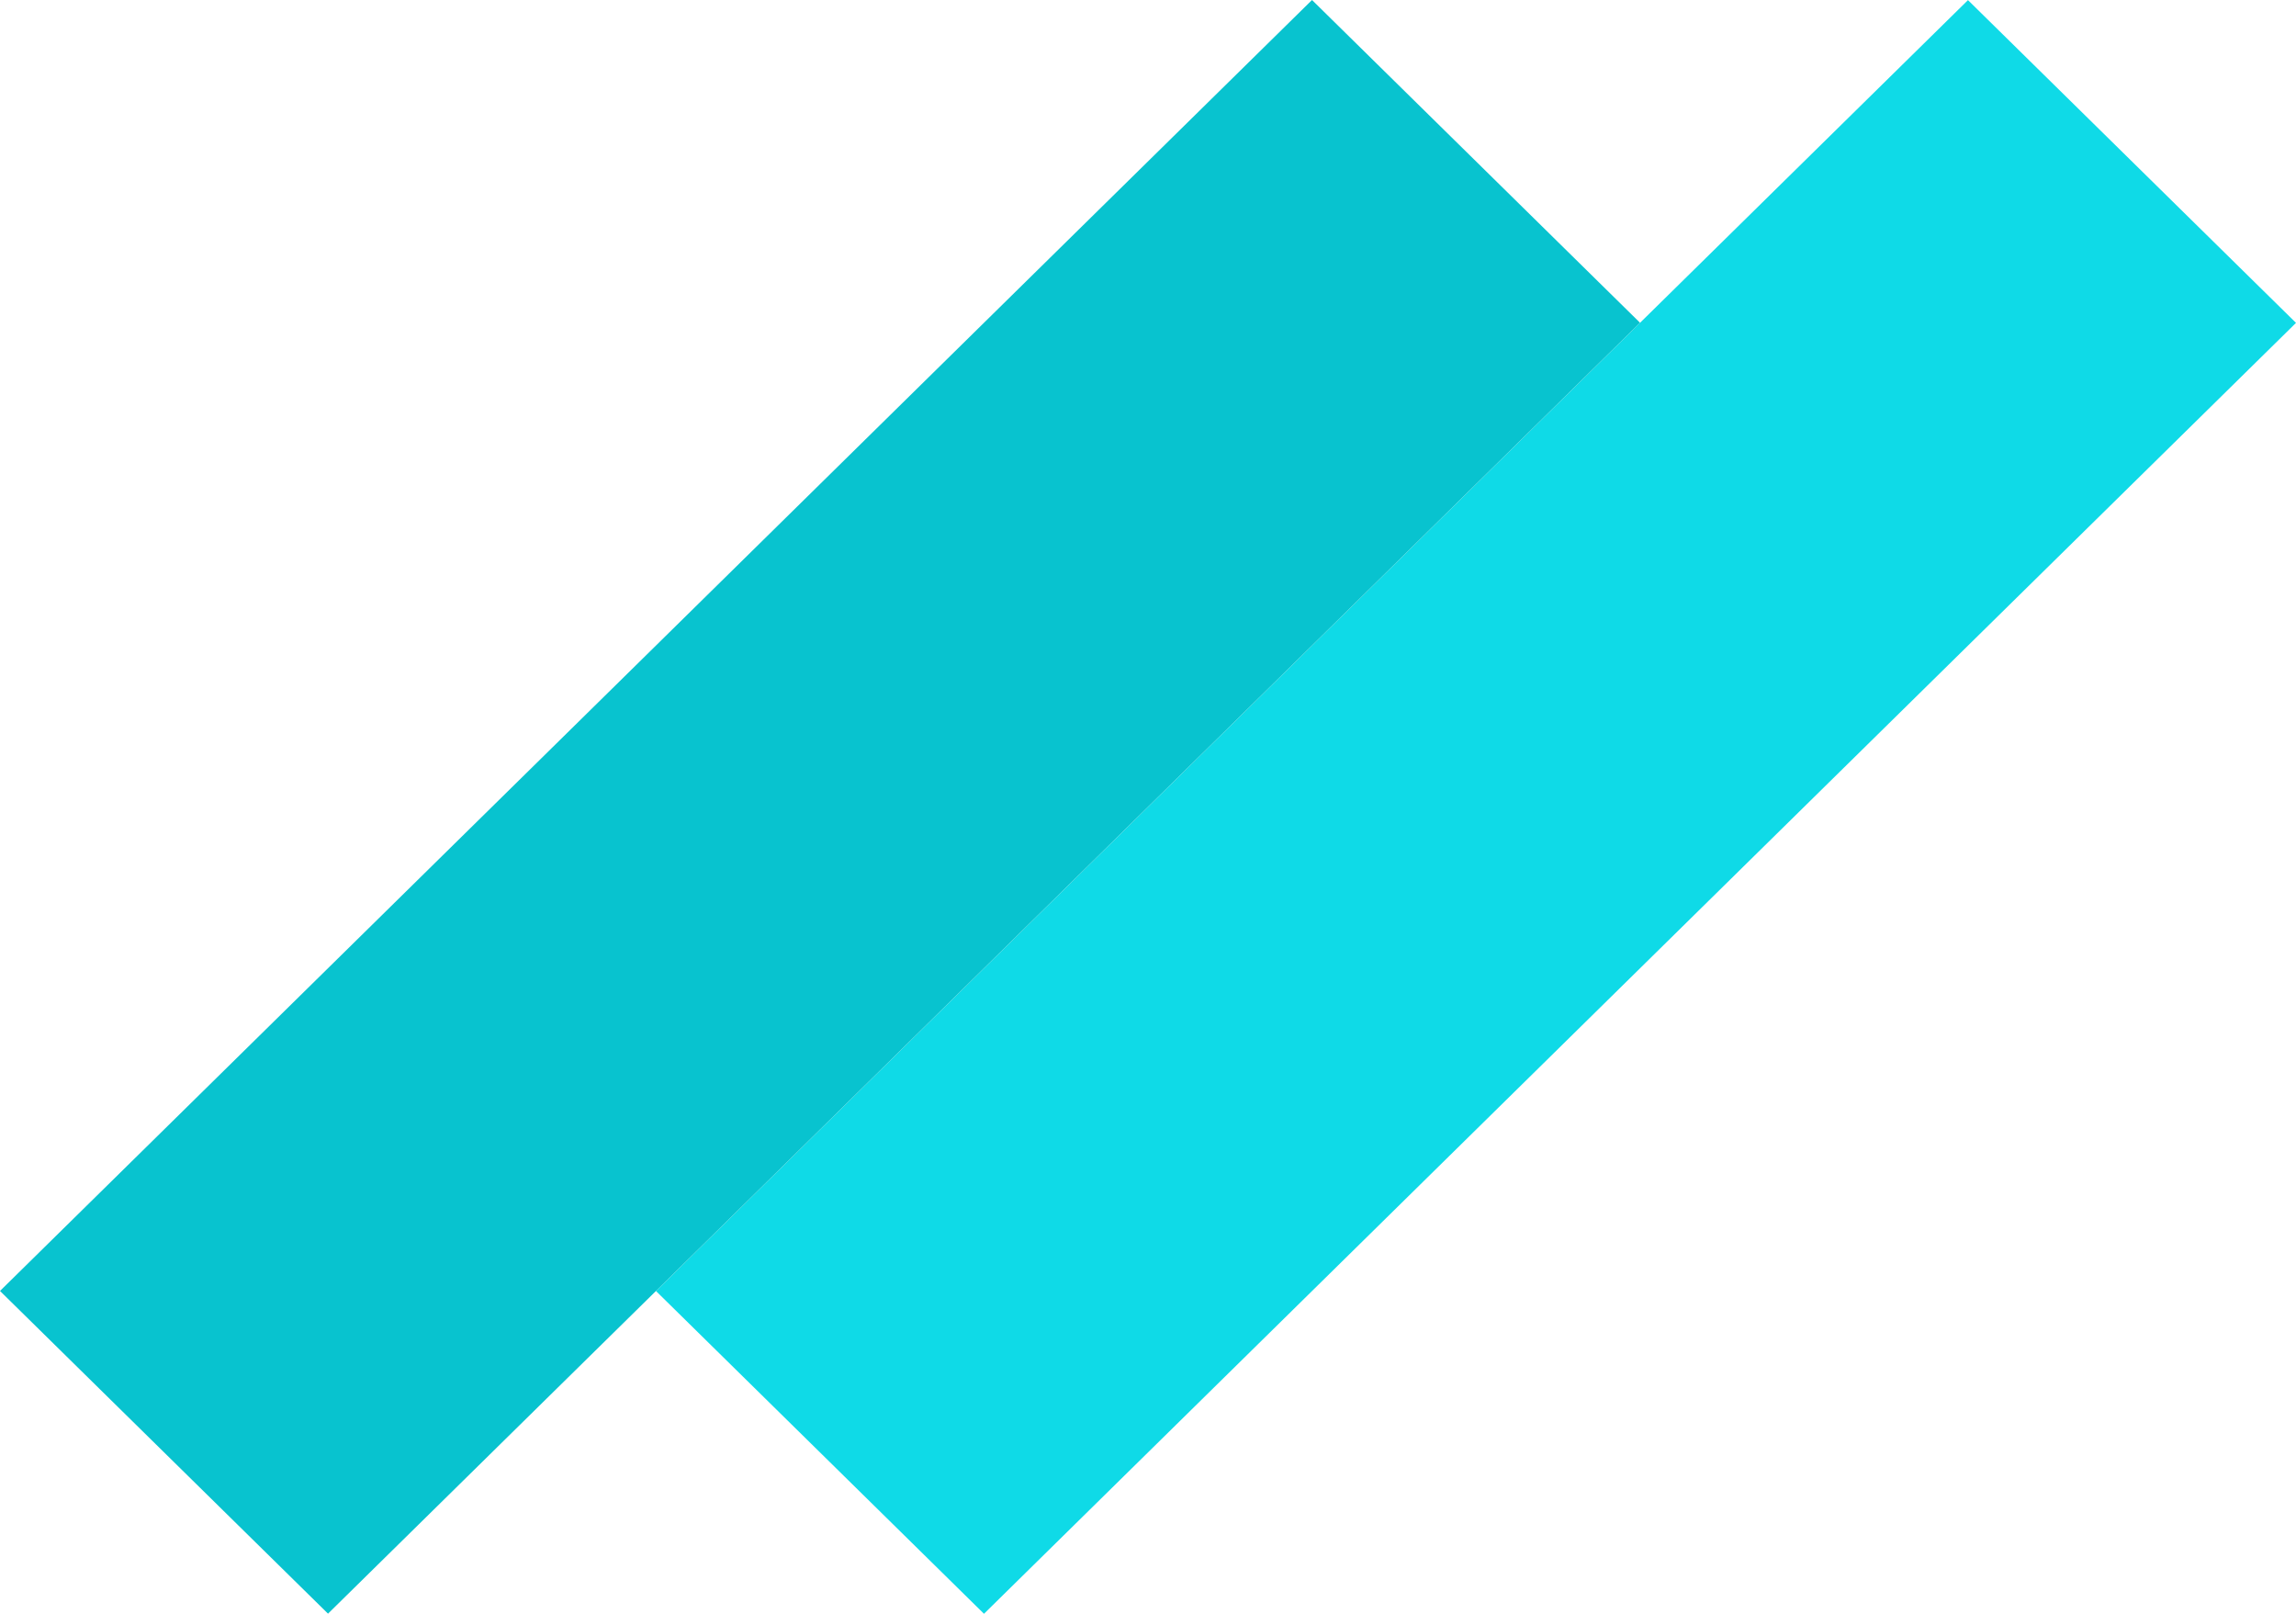 <svg width="37" height="26" viewBox="0 0 37 26" fill="none" xmlns="http://www.w3.org/2000/svg">
<path d="M37 5.202L31.714 0.002L10.571 20.8L15.857 26L37 5.202Z" fill="#0FDAE7"/>
<path d="M26.429 5.2L21.143 0L0 20.799L5.286 25.998L26.429 5.2Z" fill="#08C3CF"/>
</svg>
